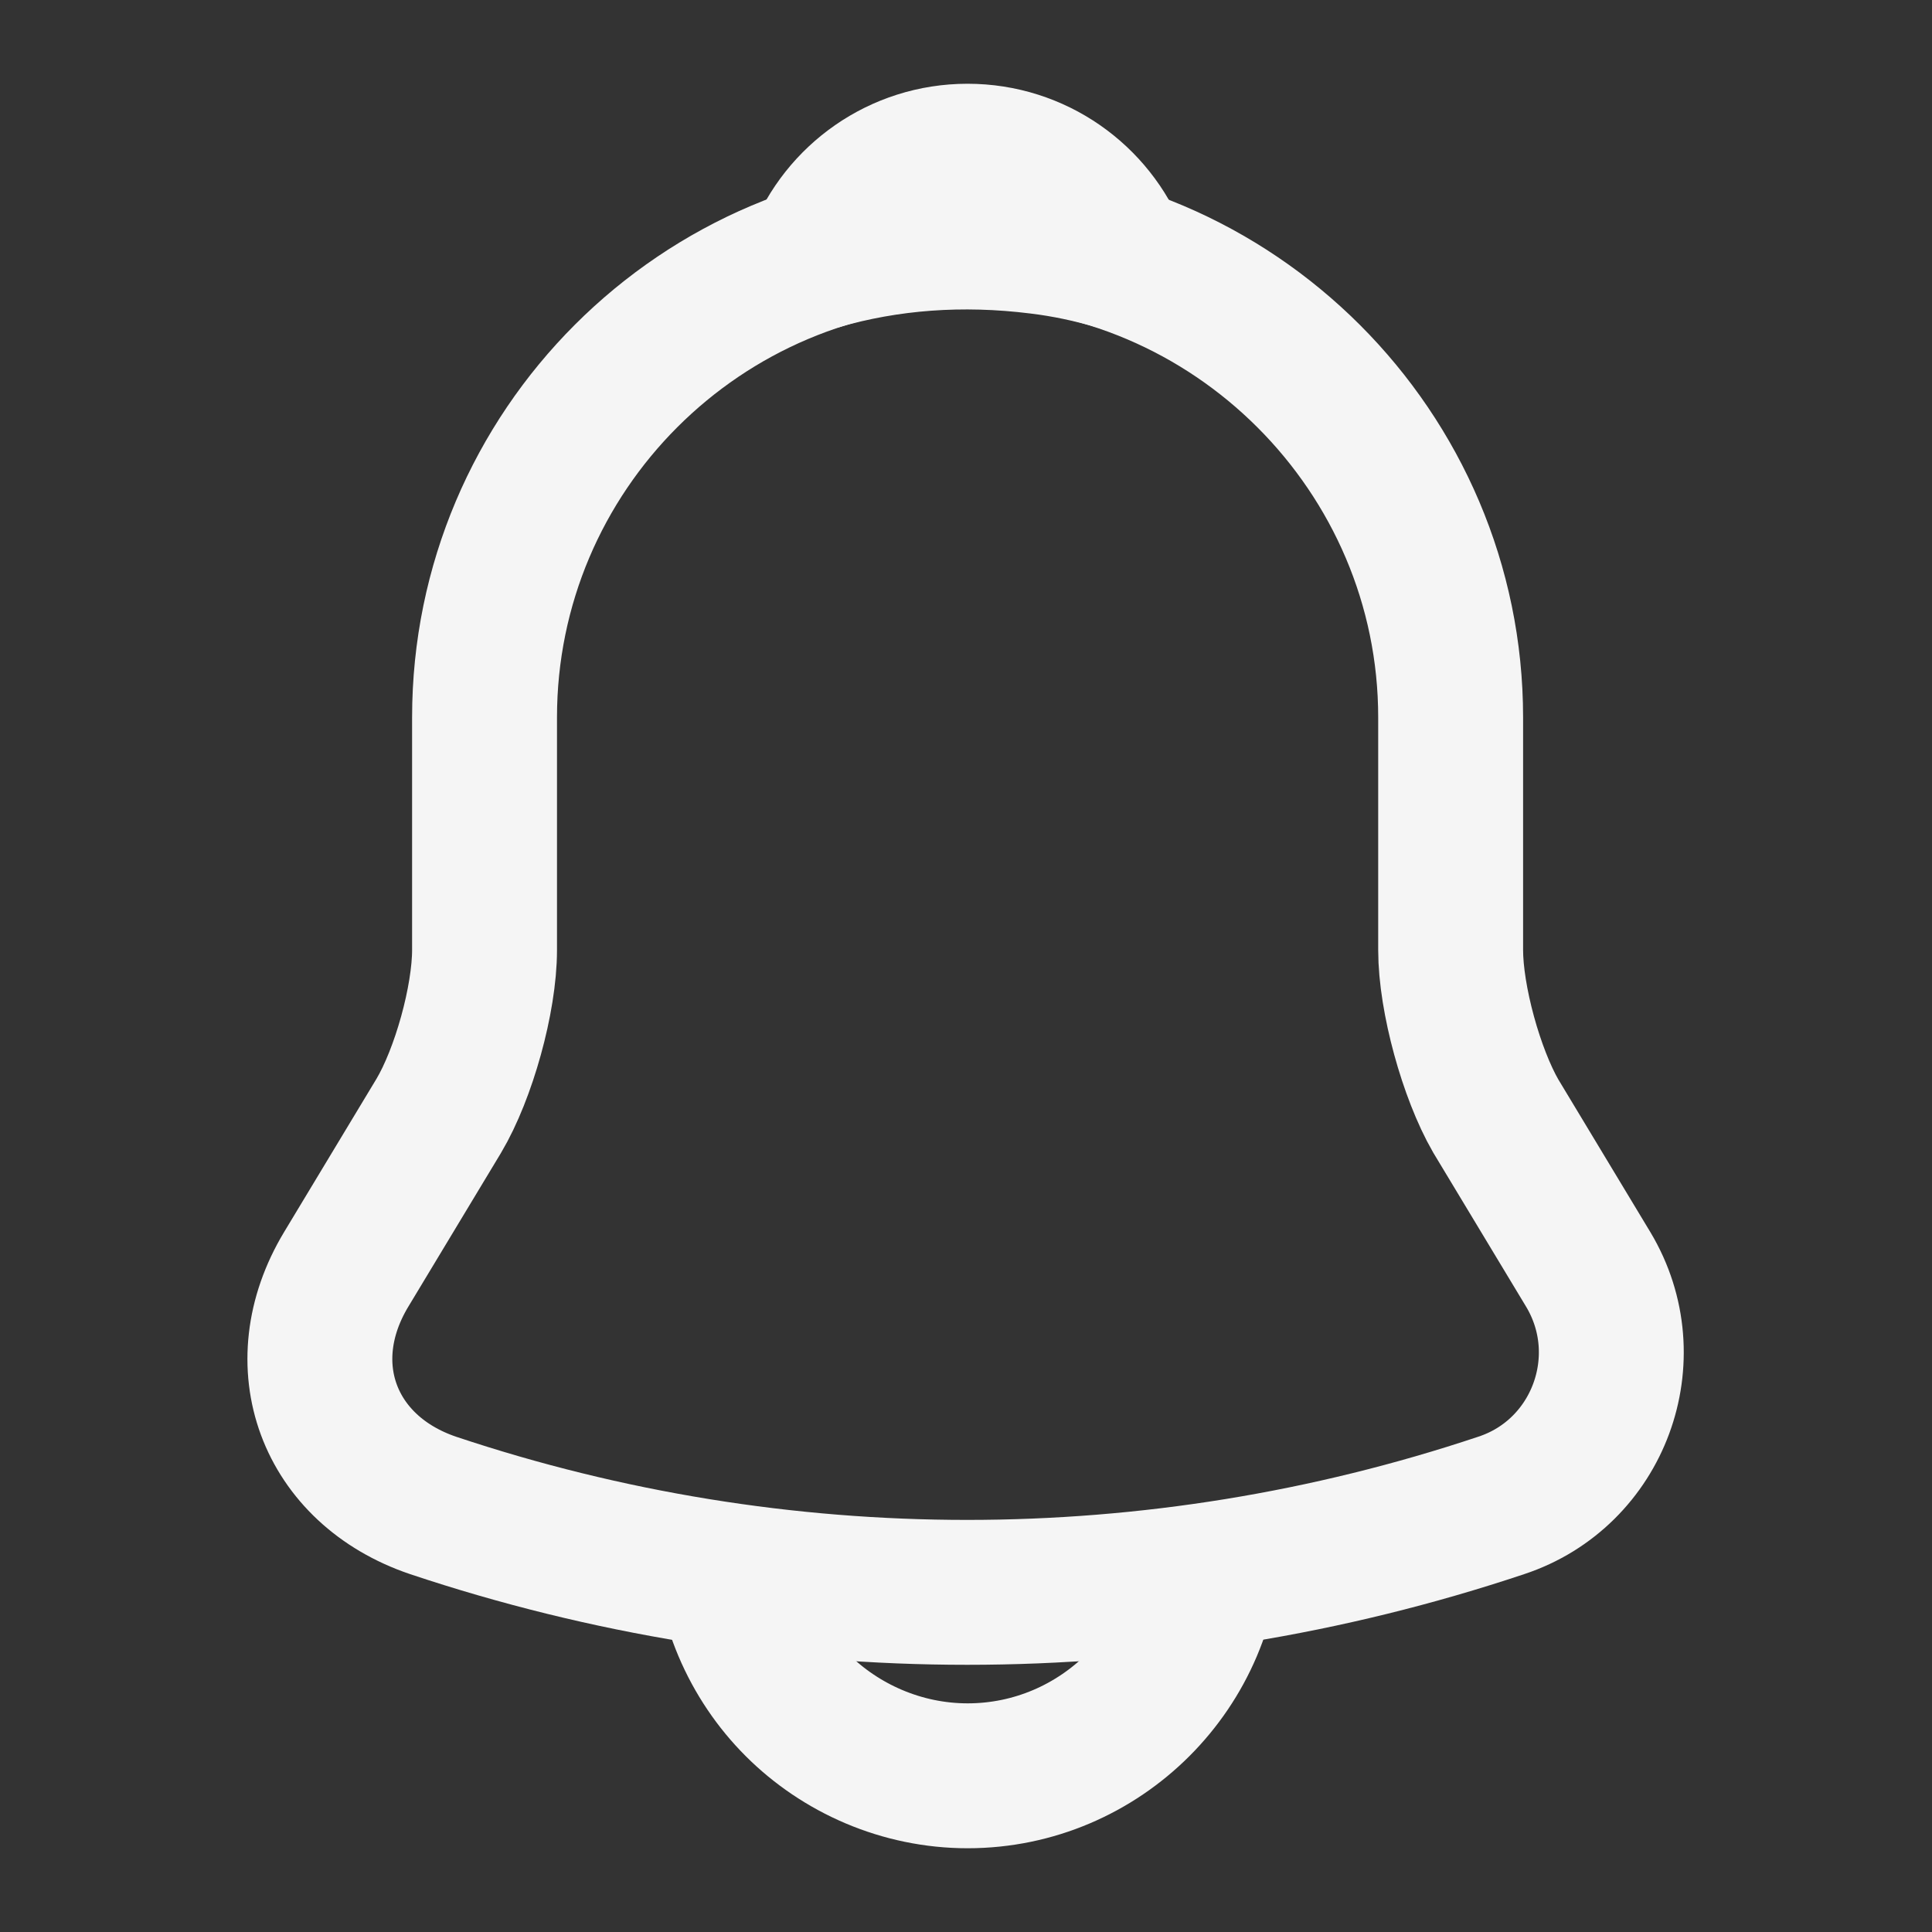 <svg width="20" height="20" viewBox="0 0 20 20" fill="none" xmlns="http://www.w3.org/2000/svg">
<rect x="0" y="0" width="20" height="20" fill="#333333" stroke="none"/>
<path d="M10.017 2.426C7.258 2.426 5.016 4.667 5.016 7.426V9.834C5.016 10.342 4.8 11.117 4.542 11.551L3.583 13.142C2.991 14.126 3.4 15.217 4.483 15.584C8.075 16.784 11.95 16.784 15.541 15.584C16.55 15.251 16.991 14.059 16.442 13.142L15.483 11.551C15.233 11.117 15.017 10.342 15.017 9.834V7.426C15.017 4.676 12.767 2.426 10.017 2.426Z" stroke="#F5F5F5" stroke-width="1.5" stroke-miterlimit="10" stroke-linecap="round"/>
<path d="M11.558 2.667C11.3 2.592 11.033 2.534 10.758 2.501C9.958 2.401 9.191 2.459 8.475 2.667C8.716 2.051 9.316 1.617 10.016 1.617C10.716 1.617 11.316 2.051 11.558 2.667Z" stroke="#F5F5F5" stroke-width="1.5" stroke-miterlimit="10" stroke-linecap="round" stroke-linejoin="round"/>
<path d="M12.517 15.883C12.517 17.258 11.392 18.383 10.017 18.383C9.333 18.383 8.7 18.099 8.25 17.649C7.8 17.2 7.517 16.566 7.517 15.883" stroke="#F5F5F5" stroke-width="1.5" stroke-miterlimit="10"/>
</svg>
